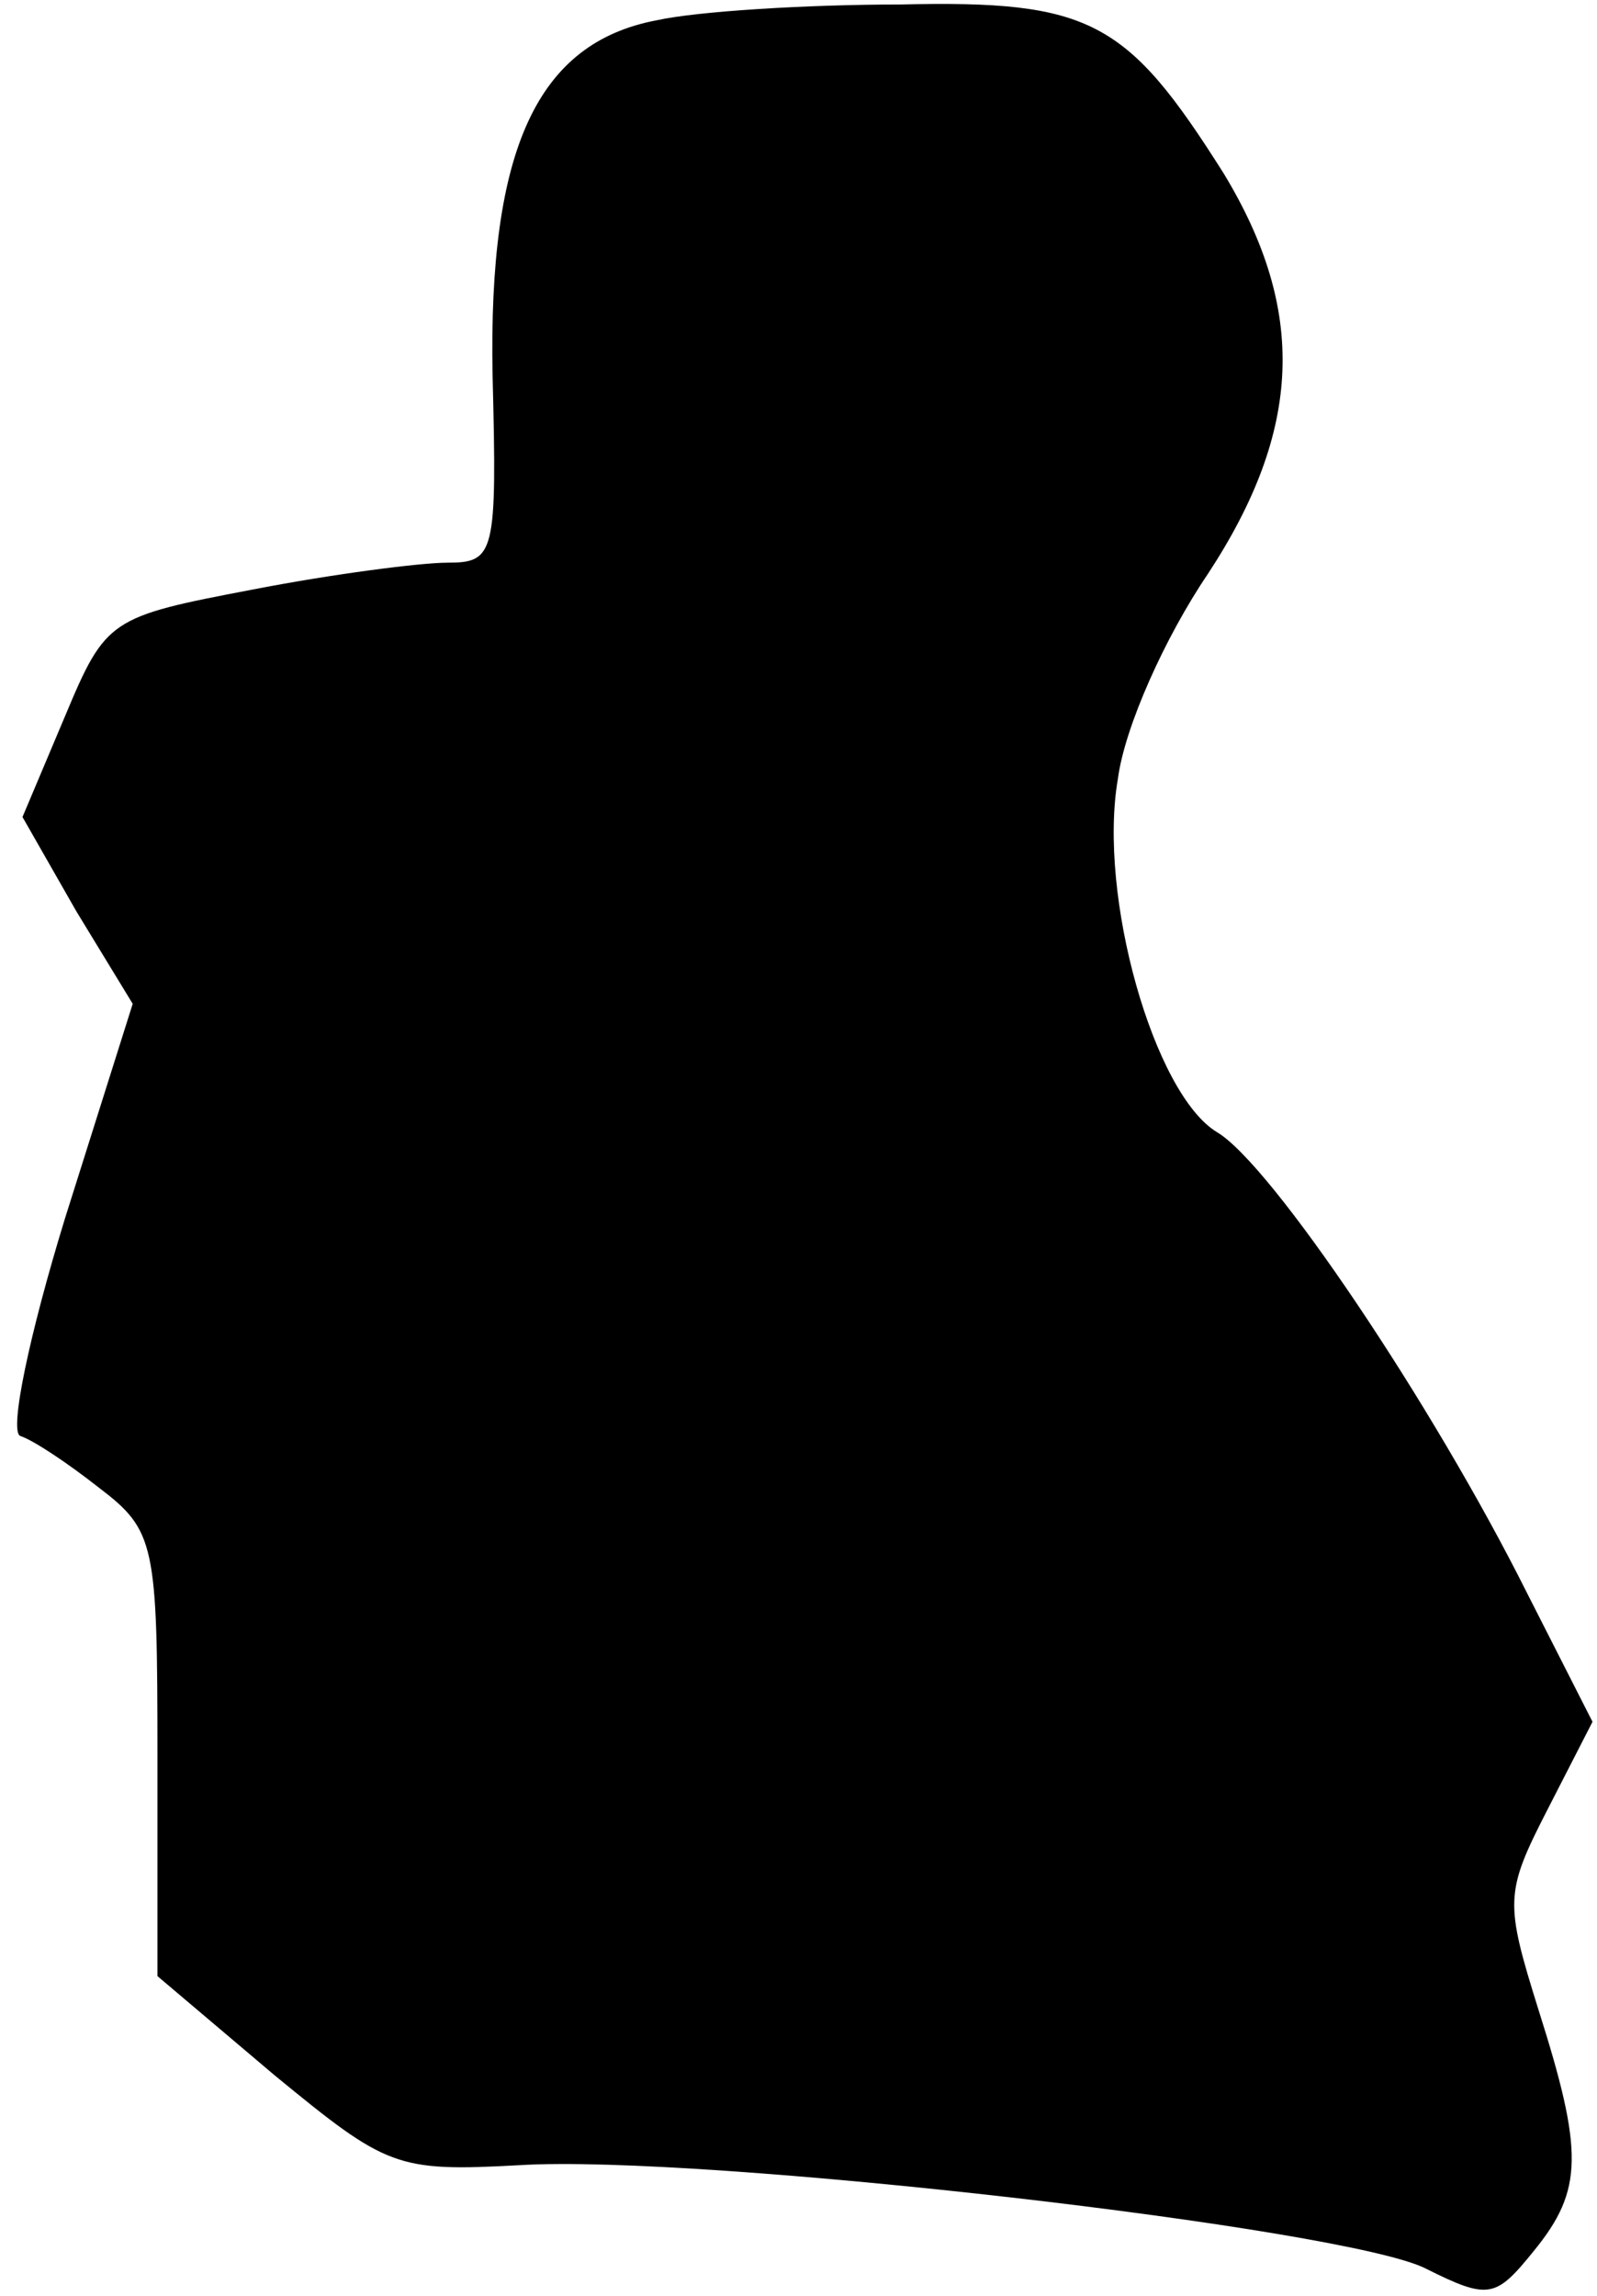 <?xml version="1.0" standalone="no"?>
<!DOCTYPE svg PUBLIC "-//W3C//DTD SVG 20010904//EN"
 "http://www.w3.org/TR/2001/REC-SVG-20010904/DTD/svg10.dtd">
<svg version="1.0" xmlns="http://www.w3.org/2000/svg"
 width="71pt" height="102pt" viewBox="0 0 71 102"
 preserveAspectRatio="xMidYMid meet">
<g transform="translate(0,102) scale(0.1,-0.1)"
fill="#000000" stroke="none">
<path fill="#000000" stroke="none" d="M292 1011 c-53 -10 -75 -57 -73 -158 2
-79 1 -83 -20 -83 -12 0 -51 -5 -87 -12 -63 -12 -65 -13 -83 -56 l-19 -45 24
-42 25 -41 -30 -95 c-16 -52 -25 -95 -20 -97 6 -2 21 -12 35 -23 25 -19 26
-25 26 -119 l0 -98 52 -44 c50 -41 54 -43 109 -40 81 5 368 -28 403 -46 28
-14 31 -13 48 8 22 27 22 44 2 107 -15 48 -15 52 4 89 l20 39 -29 57 c-42 84
-114 191 -138 205 -28 17 -53 105 -44 157 3 23 21 63 40 91 42 64 44 117 7
178 -43 68 -59 77 -144 75 -41 0 -90 -3 -108 -7z"/>
</g>
</svg>
